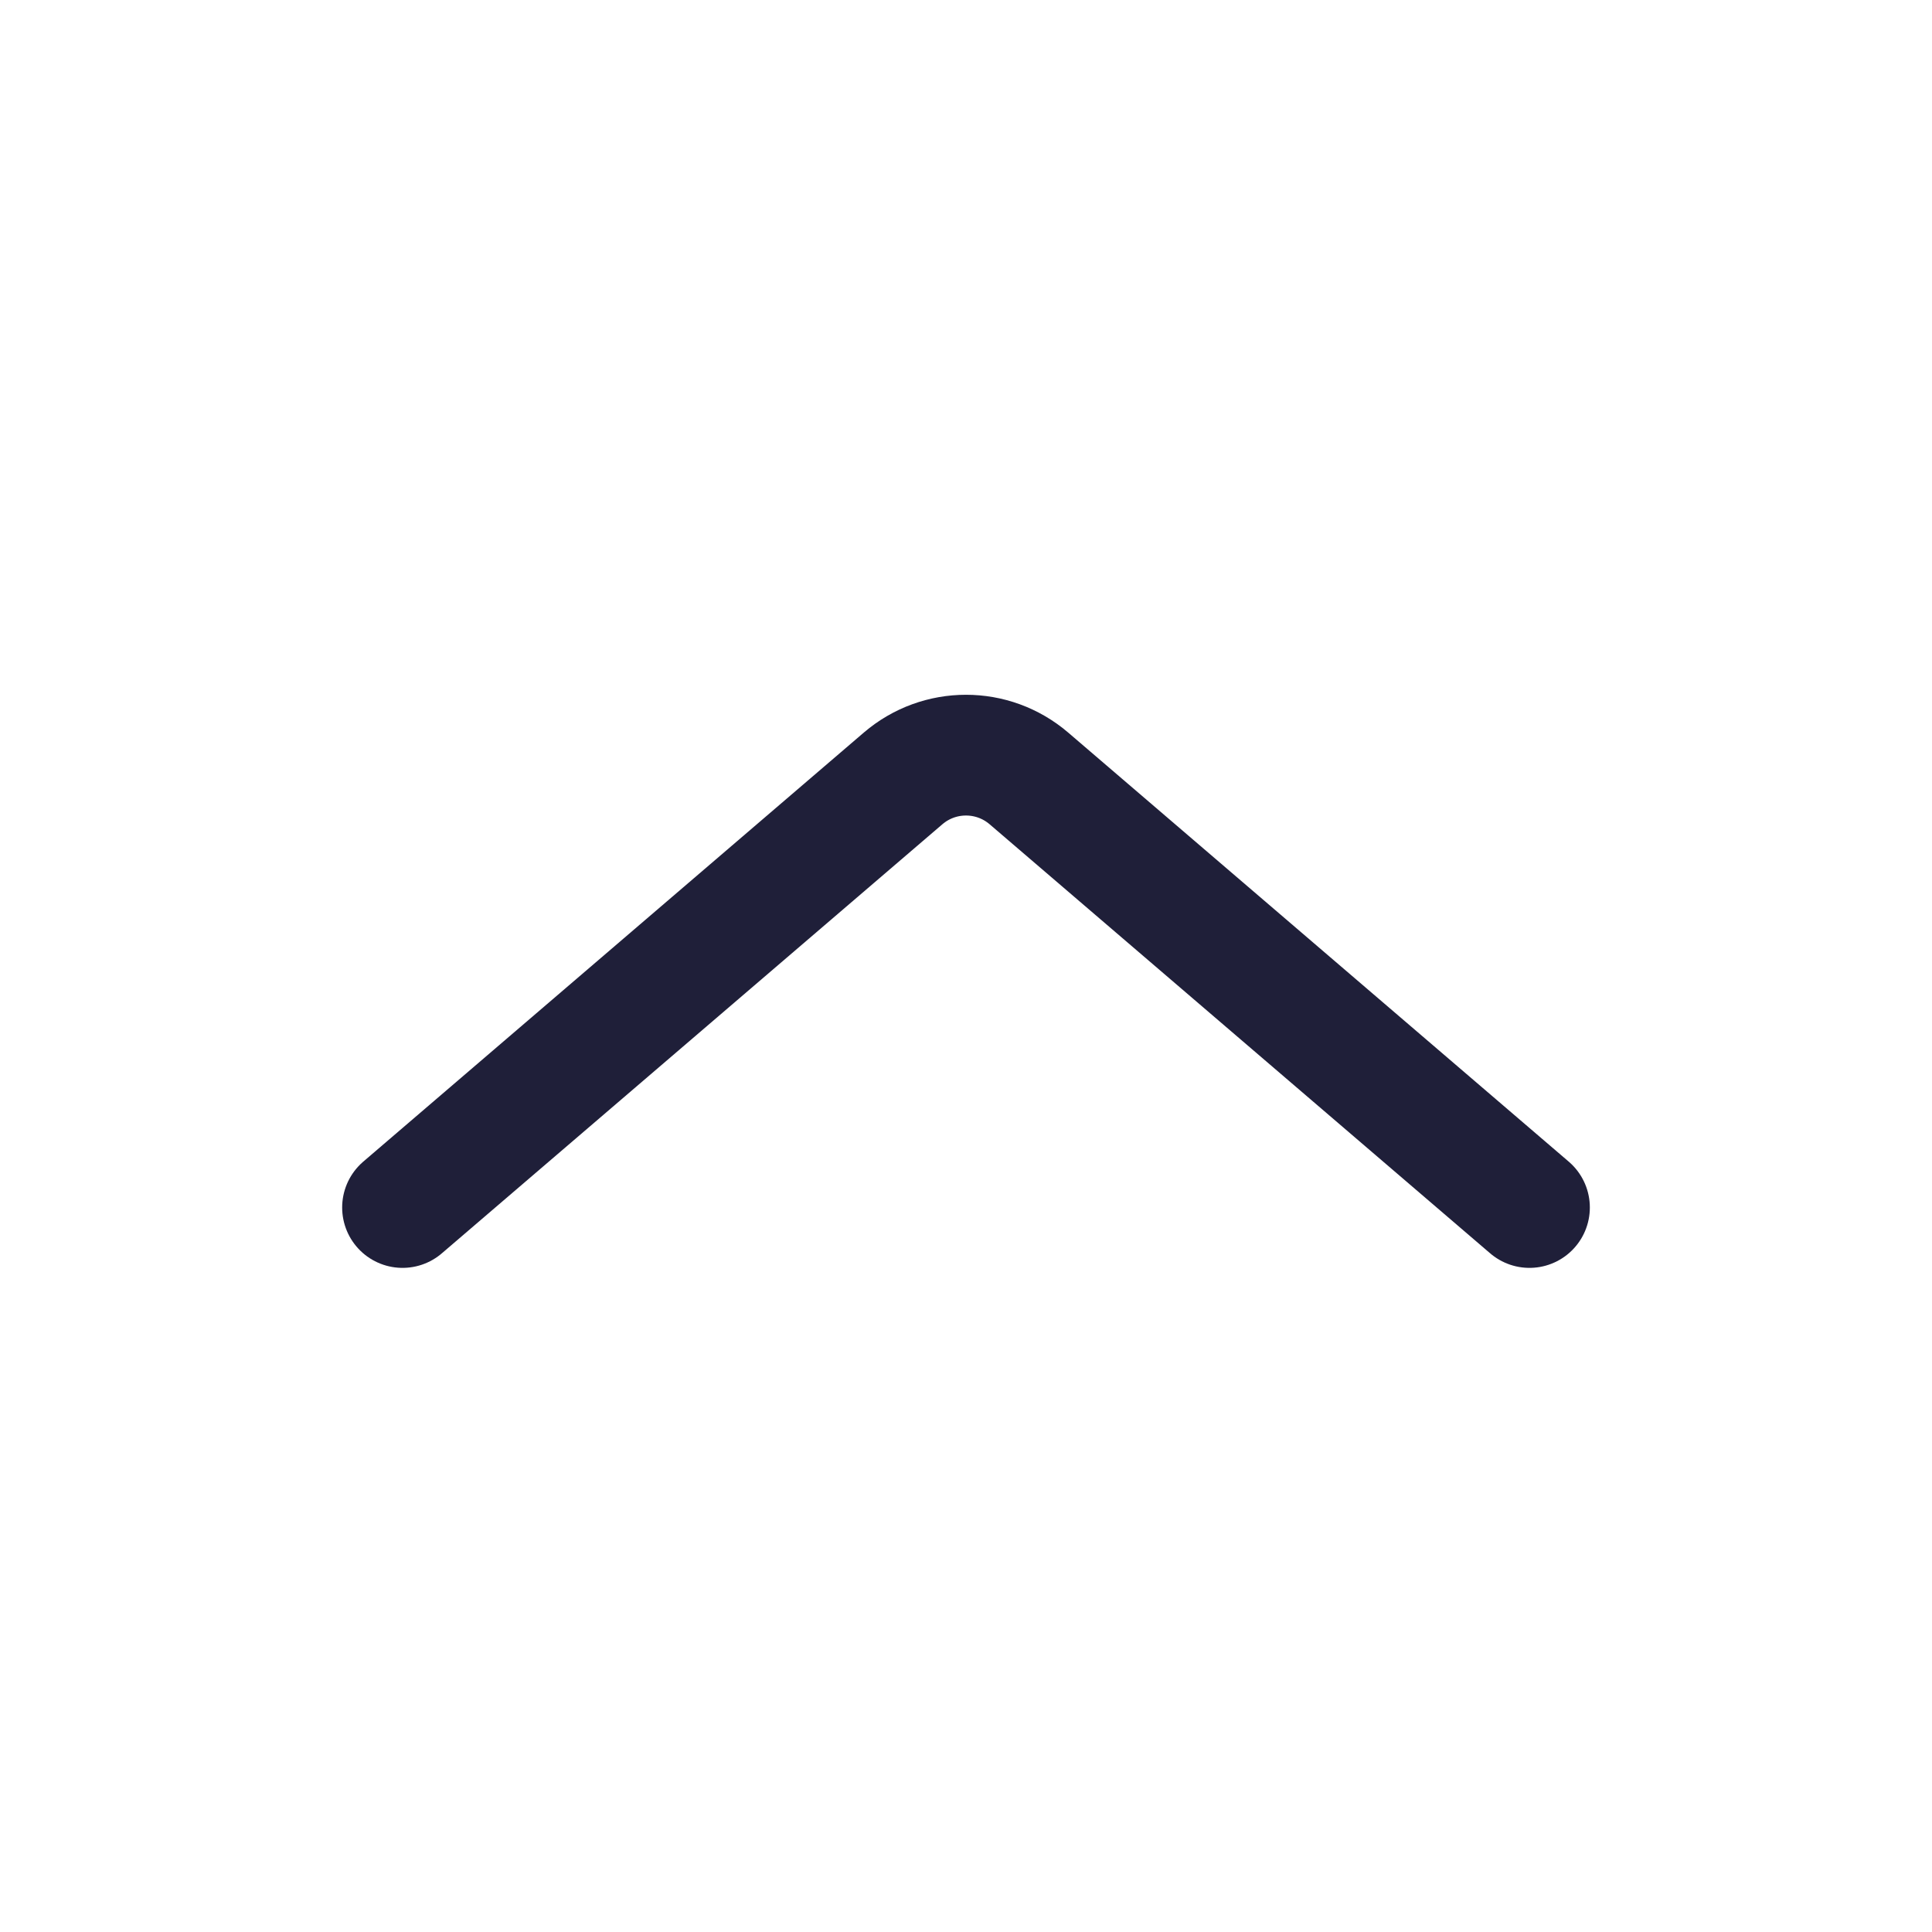 <svg width="20" height="20" viewBox="0 0 20 20" fill="none" xmlns="http://www.w3.org/2000/svg">
<g id="Iconex/Light/Up 2">
<g id="Up">
<path id="Vector 140" d="M4.167 12.5L9.349 8.058C9.724 7.737 10.276 7.737 10.651 8.058L15.833 12.5" stroke="#1F1F39" stroke-width="1.25" stroke-linecap="round"/>
</g>
</g>
</svg>
